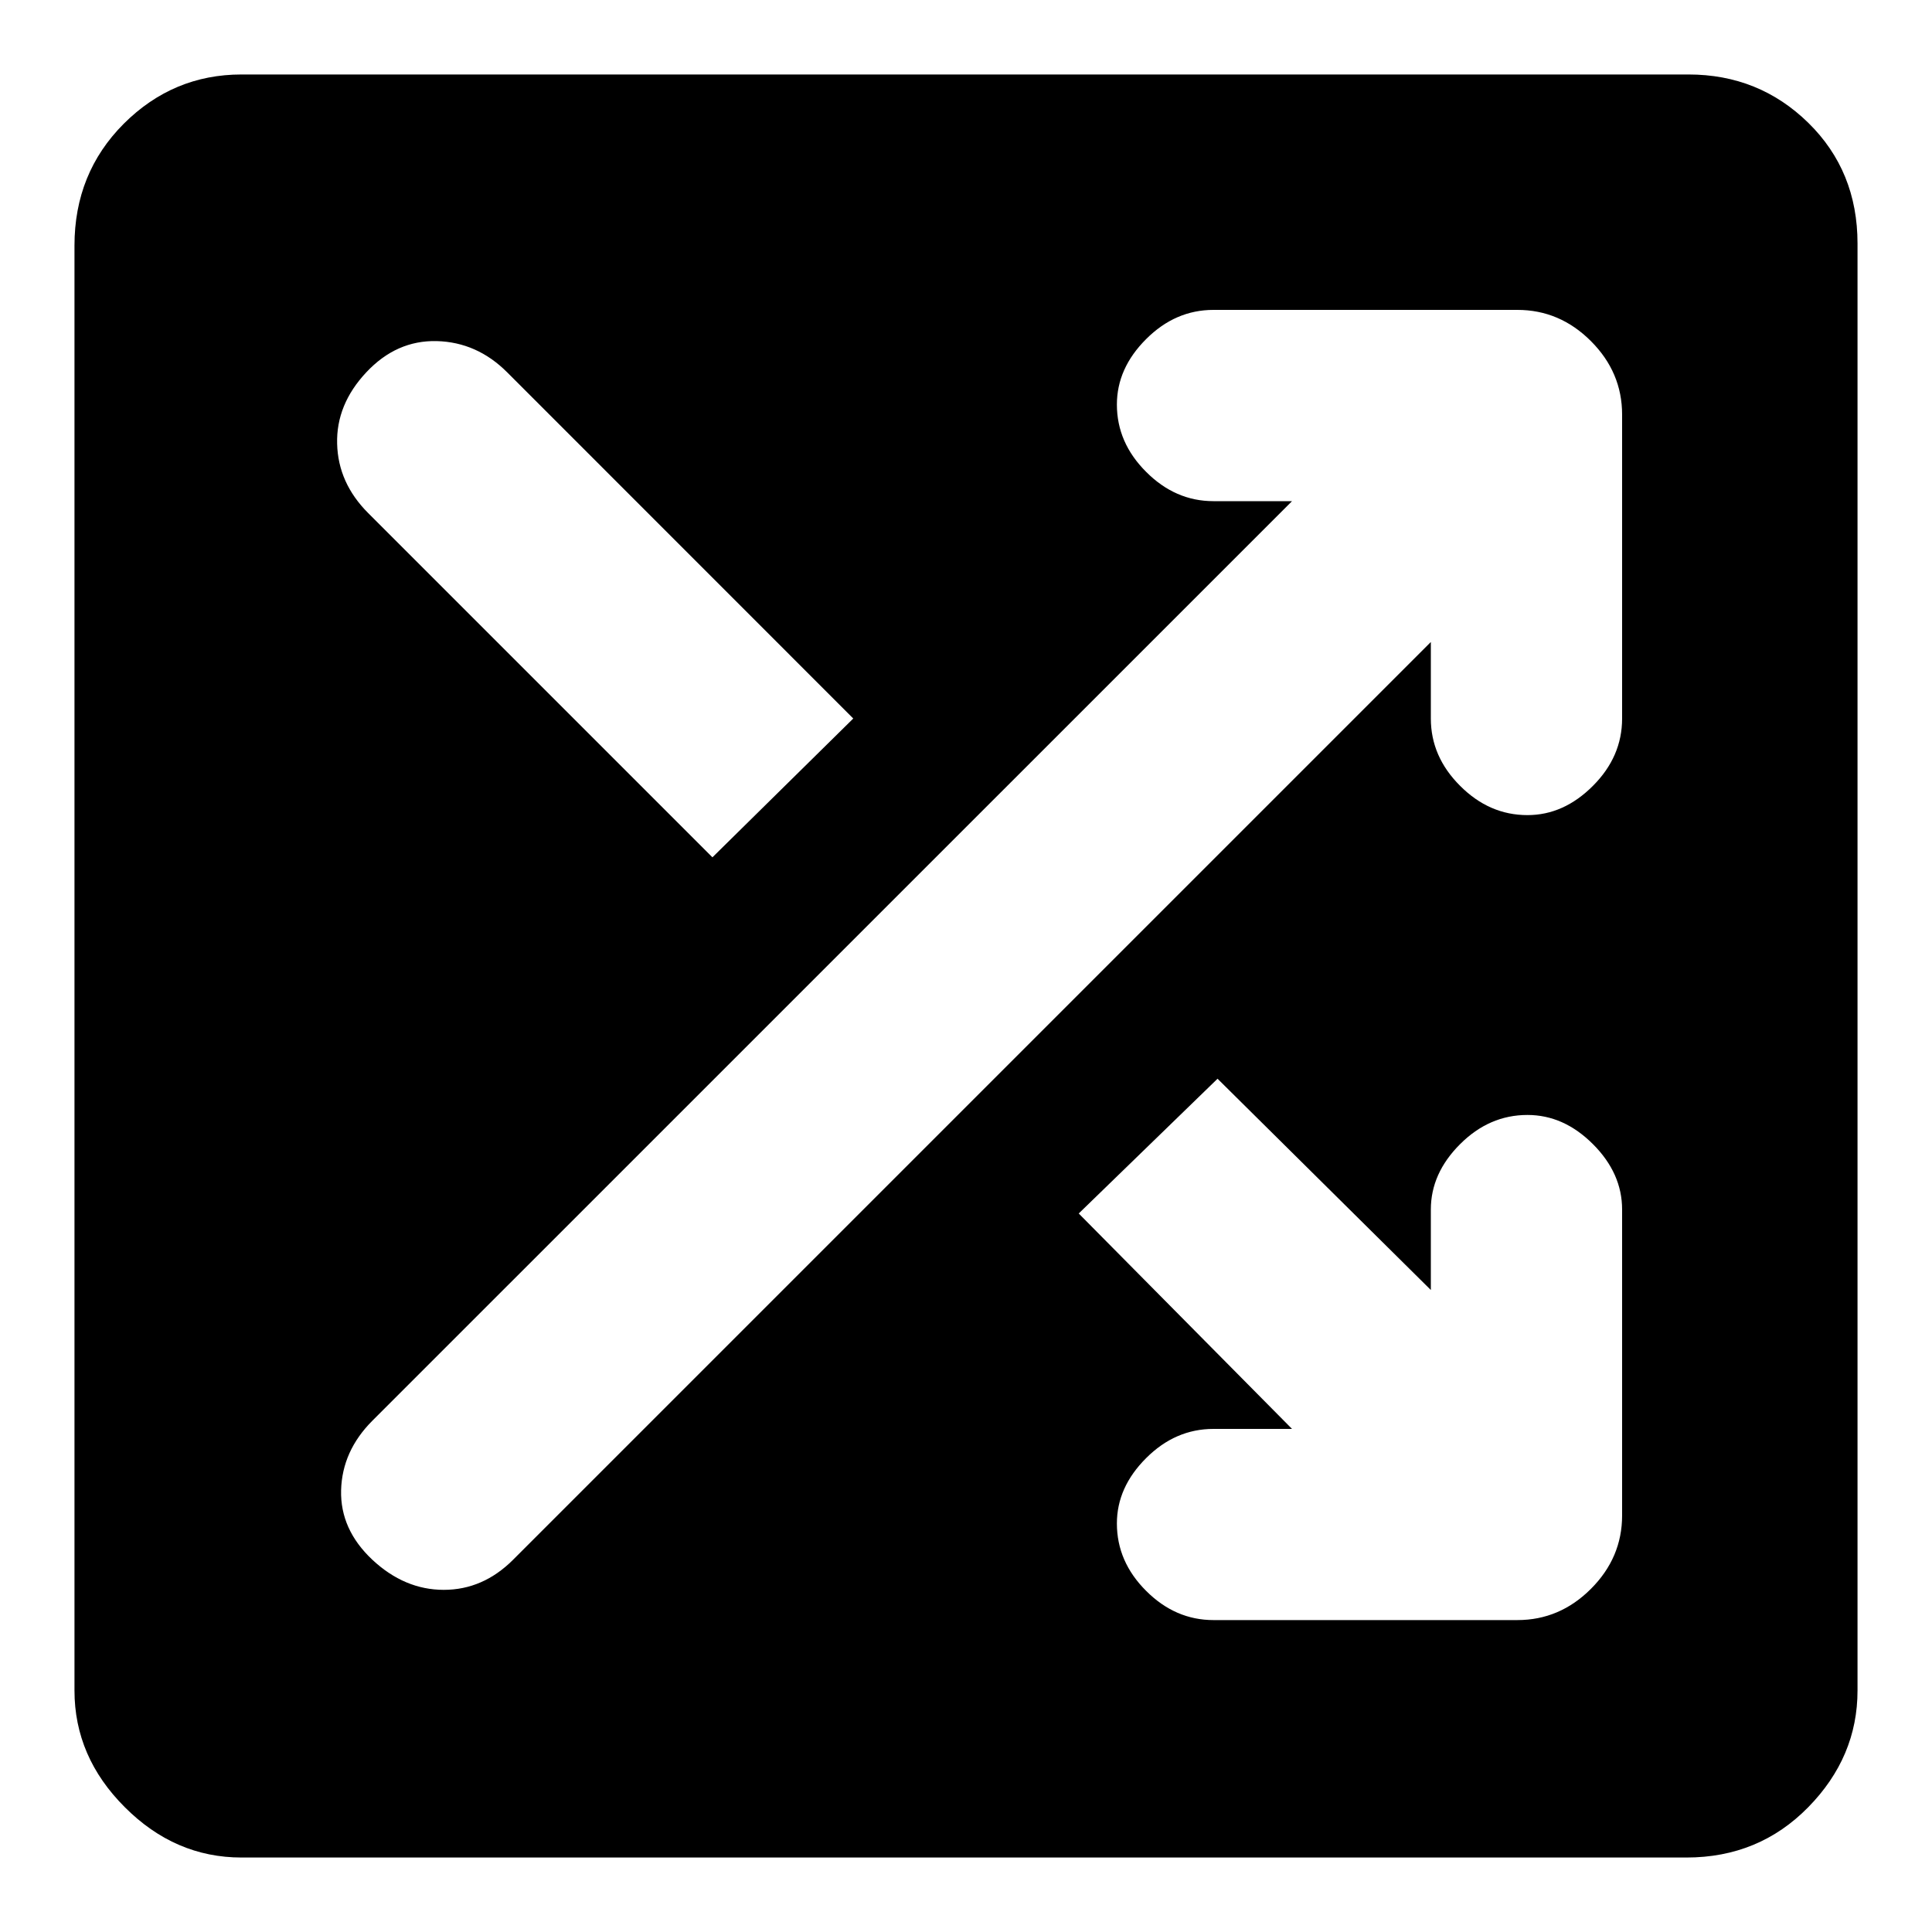 <svg xmlns="http://www.w3.org/2000/svg" height="20" width="20"><path d="M2.5 19.229Q1.812 19.229 1.292 18.708Q0.771 18.188 0.771 17.5V2.542Q0.771 1.792 1.281 1.281Q1.792 0.771 2.5 0.771H17.479Q18.208 0.771 18.719 1.271Q19.229 1.771 19.229 2.521V17.5Q19.229 18.188 18.719 18.708Q18.208 19.229 17.458 19.229ZM7.375 8.875 8.833 7.438 5.25 3.854Q4.938 3.542 4.521 3.531Q4.104 3.521 3.792 3.854Q3.479 4.188 3.49 4.594Q3.5 5 3.812 5.312ZM12.562 16.771H15.708Q16.146 16.771 16.469 16.448Q16.792 16.125 16.792 15.688V12.521Q16.792 12.146 16.49 11.844Q16.188 11.542 15.812 11.542Q15.417 11.542 15.115 11.844Q14.812 12.146 14.812 12.521V13.354L12.604 11.167L11.167 12.562L13.375 14.792H12.562Q12.167 14.792 11.865 15.094Q11.562 15.396 11.562 15.771Q11.562 16.167 11.865 16.469Q12.167 16.771 12.562 16.771ZM3.854 16.146Q4.188 16.458 4.594 16.458Q5 16.458 5.312 16.146L14.812 6.646V7.438Q14.812 7.833 15.115 8.135Q15.417 8.438 15.812 8.438Q16.188 8.438 16.49 8.135Q16.792 7.833 16.792 7.438V4.292Q16.792 3.854 16.469 3.531Q16.146 3.208 15.708 3.208H12.562Q12.167 3.208 11.865 3.51Q11.562 3.812 11.562 4.188Q11.562 4.583 11.865 4.885Q12.167 5.188 12.562 5.188H13.375L3.854 14.708Q3.542 15.021 3.531 15.427Q3.521 15.833 3.854 16.146Z"/></svg>
